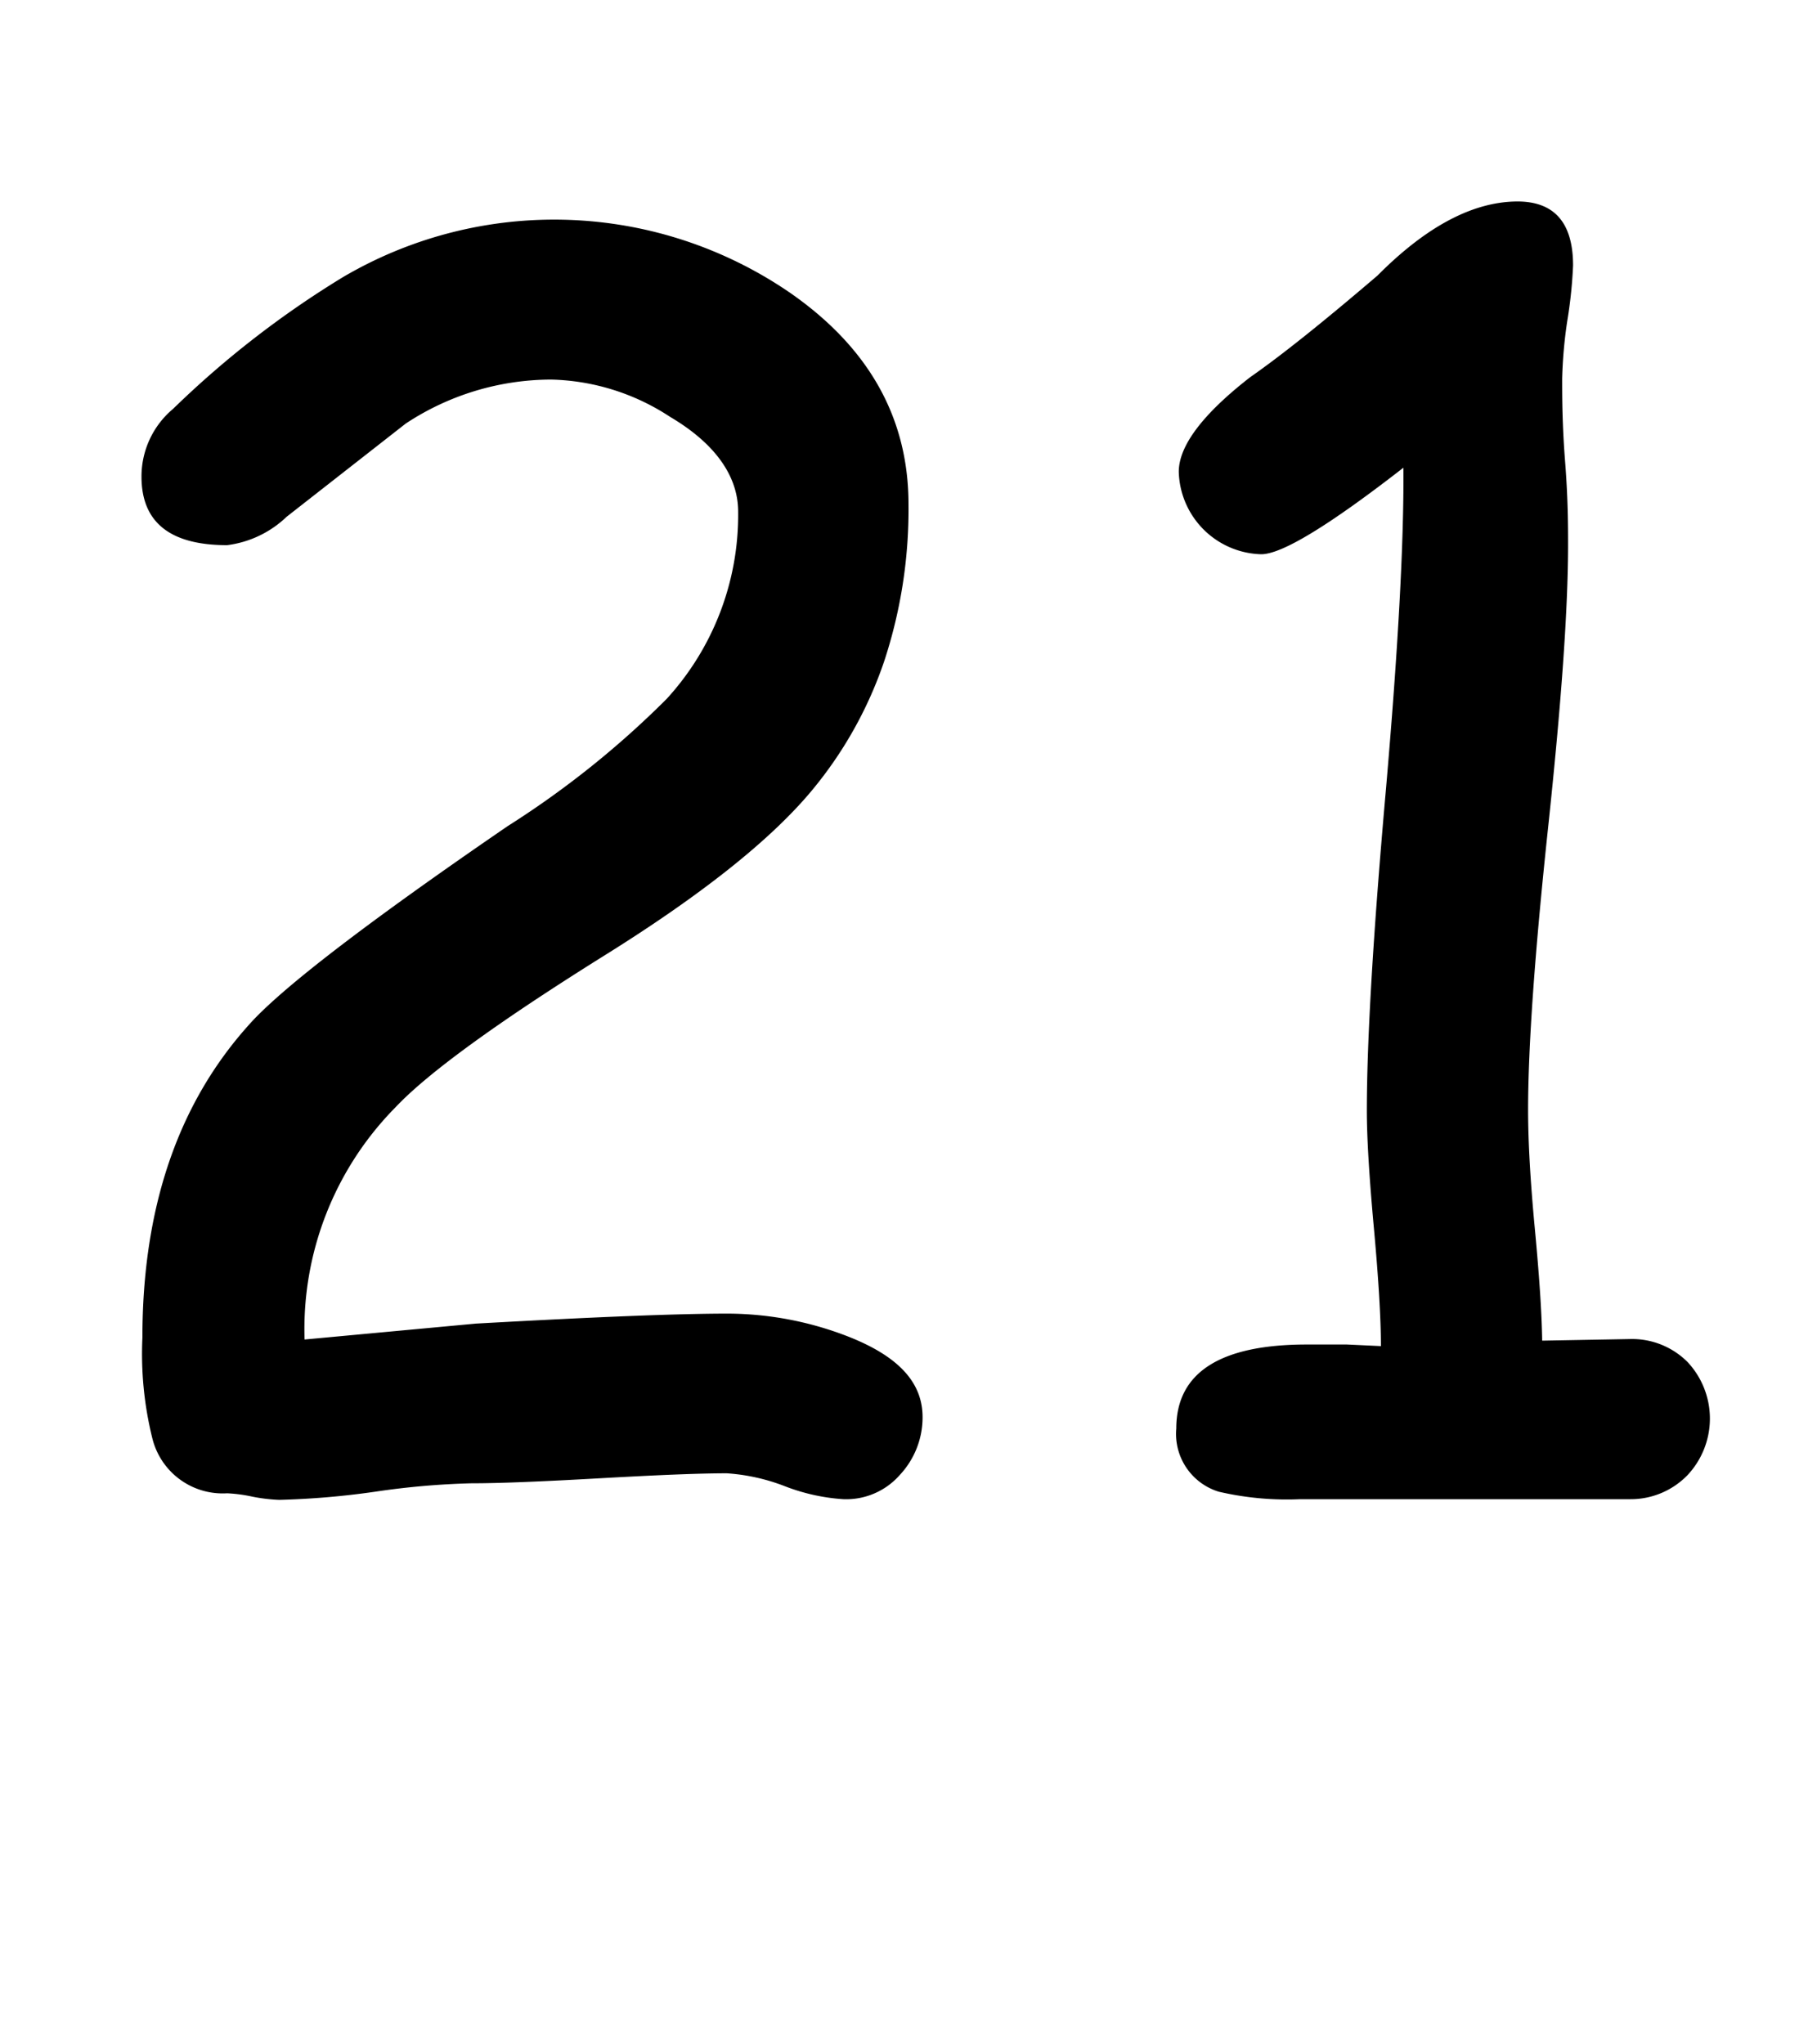 <svg id="Surfer" xmlns="http://www.w3.org/2000/svg" width="80" height="90" viewBox="0 0 80 90"><title>Artboard 68</title><path d="M37.14,66a8.66,8.66,0,0,1-2.58-.57A8.65,8.65,0,0,0,32,64.86c-1.25,0-3.12.08-5.61.22s-4.37.22-5.64.22a34.64,34.64,0,0,0-4.23.37,36,36,0,0,1-4.23.36,7.7,7.7,0,0,1-1.17-.14A6.6,6.6,0,0,0,10,65.74a3.19,3.19,0,0,1-3.3-2.45,15.43,15.43,0,0,1-.43-4.4q0-8.53,4.65-13.73Q13,42.78,22.35,36.37a40.69,40.69,0,0,0,7-5.6,12,12,0,0,0,3.15-8.24c0-1.56-1-3-3-4.18a9.93,9.93,0,0,0-5.23-1.64,11.65,11.65,0,0,0-6.41,1.94l-5.24,4.1A4.62,4.62,0,0,1,10,24q-3.76,0-3.77-3a3.88,3.88,0,0,1,1.39-3A42.17,42.17,0,0,1,15.1,12.2a18.35,18.35,0,0,1,19.7.7Q40,16.52,40,22.2a21.35,21.35,0,0,1-1.06,6.88,17.86,17.86,0,0,1-3.22,5.75q-2.76,3.3-9.31,7.36-6.89,4.32-9,6.56a13.9,13.9,0,0,0-4,10.22l7.54-.7c5.18-.29,8.87-.44,11.1-.44a14.74,14.74,0,0,1,5.27,1c2.2.86,3.3,2,3.3,3.56a3.71,3.71,0,0,1-1,2.54A3.14,3.14,0,0,1,37.14,66Z"/><path d="M71.79,66H64.5l-7.25,0a13.28,13.28,0,0,1-3.59-.33,2.66,2.66,0,0,1-1.87-2.78c0-2.46,1.92-3.7,5.75-3.7l1.76,0,1.5.07c0-1.17-.1-2.9-.31-5.2s-.31-4-.31-5.16q0-4.65.84-14.14.81-9.33.77-14.17-4.9,3.81-6.26,3.81a3.73,3.73,0,0,1-3.63-3.63c0-1.14,1.05-2.54,3.15-4.17q2-1.39,5.6-4.47,3.23-3.25,6.16-3.26c1.63,0,2.45.94,2.45,2.82A20.31,20.31,0,0,1,69,14.16a20.31,20.31,0,0,0-.22,2.51c0,.81,0,2,.13,3.66s.13,2.86.13,3.66q0,4.19-.88,12.45t-.88,12.42c0,1.41.1,3.14.29,5.16s.31,3.69.33,5l3.85-.07a3.45,3.45,0,0,1,2.54,1,3.64,3.64,0,0,1,0,5A3.48,3.48,0,0,1,71.79,66Z"/></svg>
